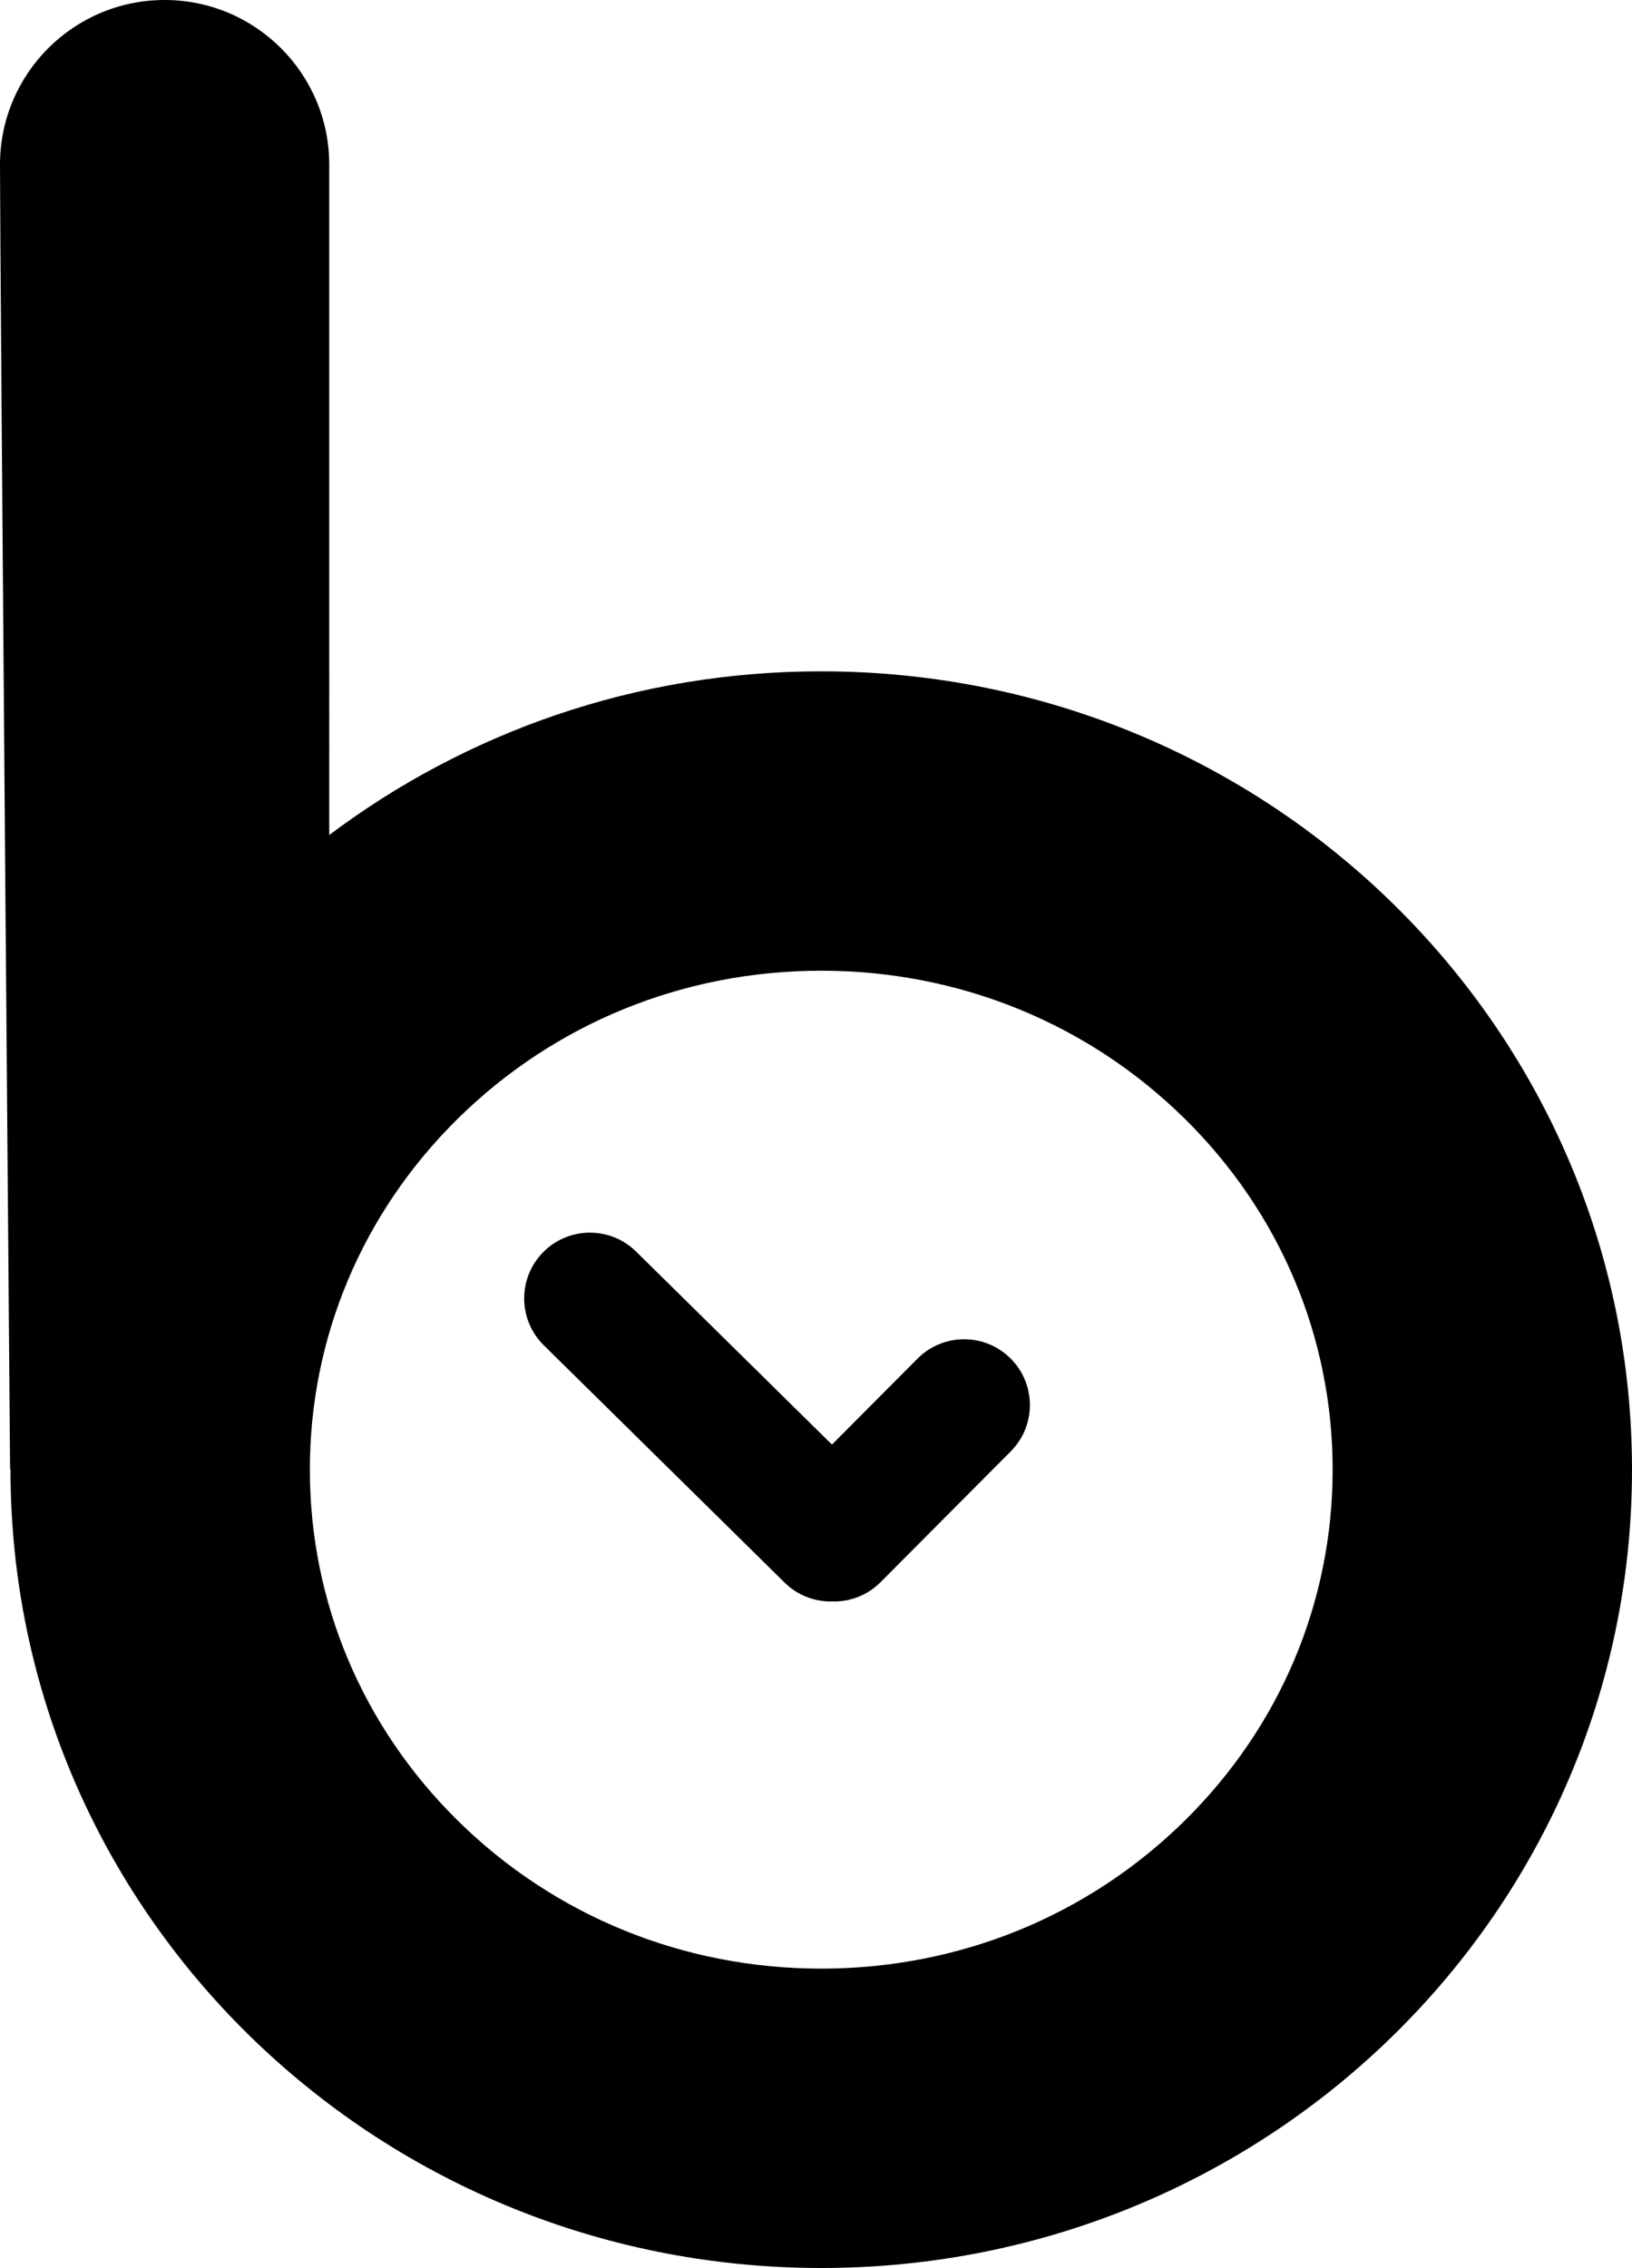 <svg xmlns="http://www.w3.org/2000/svg" viewBox="0 0 719.63 1000">
  <g id="logo-bw">
    <path id="bw-b-clock" d="M362.13,296c-2.29,0-4.57.03-6.85.07-.44,0-.88.01-1.31.02-2.2.05-4.39.12-6.58.2-.42.02-.83.04-1.25.05-2.19.09-4.37.2-6.54.34-.1,0-.2.01-.3.02-2.24.14-4.47.3-6.7.48-.44.04-.87.07-1.31.11-2.17.18-4.34.38-6.5.6-.37.04-.75.08-1.12.12-2.11.22-4.22.46-6.32.72-.17.02-.34.04-.5.06-2.19.27-4.38.57-6.56.88-.42.06-.85.12-1.27.18-2.15.31-4.29.65-6.42,1-.32.05-.64.11-.96.16-2.07.35-4.13.71-6.18,1.09-.21.04-.41.07-.62.11-2.15.4-4.29.83-6.43,1.27-.4.08-.81.17-1.21.25-2.12.45-4.24.91-6.35,1.39-.26.06-.51.12-.77.18-2.04.47-4.06.96-6.09,1.46-.24.06-.47.12-.71.17-2.11.53-4.2,1.08-6.29,1.65-.37.1-.75.2-1.12.31-2.1.58-4.2,1.17-6.28,1.78-.17.05-.35.11-.52.16-2.03.6-4.05,1.22-6.07,1.86-.24.08-.49.15-.73.23-2.06.66-4.12,1.33-6.17,2.02-.34.11-.68.23-1.01.34-2.08.71-4.15,1.43-6.21,2.18-.08.03-.16.06-.24.09-2.04.74-4.08,1.5-6.1,2.28-.24.09-.48.18-.72.28-2.02.78-4.04,1.58-6.04,2.39-.3.12-.59.24-.89.36-4.11,1.69-8.19,3.44-12.22,5.28-.24.11-.47.21-.71.32-1.98.9-3.94,1.82-5.9,2.76-.25.12-.5.24-.75.36-4.01,1.93-7.97,3.93-11.89,6-.22.12-.45.24-.67.35-1.93,1.02-3.84,2.06-5.75,3.12-.21.11-.41.23-.62.34-3.89,2.17-7.74,4.4-11.54,6.71-.21.13-.43.26-.64.39-1.87,1.14-3.72,2.29-5.57,3.46-.16.1-.33.21-.49.31-3.76,2.4-7.48,4.87-11.15,7.4-.2.14-.41.28-.61.42-1.8,1.25-3.6,2.52-5.37,3.8-.12.09-.24.17-.36.26-1.83,1.32-3.65,2.66-5.45,4.02l-.02-.53V72.59C145.18,32.5,112.68,0,72.59,0S0,32.5,0,72.59s4.44,574.81,4.44,574.81h0c0,.12,0,.37,0,.37l.19-.21c0,.15,0,.29,0,.44,0,194.4,160.06,352,357.5,352s357.5-157.6,357.5-352-160.06-352-357.5-352ZM522.31,802.84c-42.67,42.02-99.56,65.16-160.18,65.16s-117.51-23.14-160.18-65.16c-42.12-41.47-65.32-96.47-65.32-154.84s23.2-113.37,65.32-154.84c42.67-42.02,99.56-65.16,160.18-65.16s117.51,23.14,160.18,65.16c42.12,41.48,65.32,96.47,65.32,154.84s-23.2,113.37-65.32,154.84Z" fill="#000" stroke-width="0"/>
    <path id="bw-hands" d="M445.59,598.95c-11.35-11.3-29.71-11.26-41.01.09l-37.73,37.9-86.36-85.1c-11.41-11.24-29.77-11.11-41.01.3-11.24,11.41-11.11,29.77.3,41.01l106.18,104.63c5.65,5.57,13,8.34,20.35,8.34.24,0,.48-.01.72-.02.24,0,.49.02.73.02,7.44,0,14.89-2.85,20.55-8.54l57.37-57.63c11.3-11.35,11.26-29.71-.09-41.01Z" fill="#000" stroke-width="0"/>
  </g>
</svg>